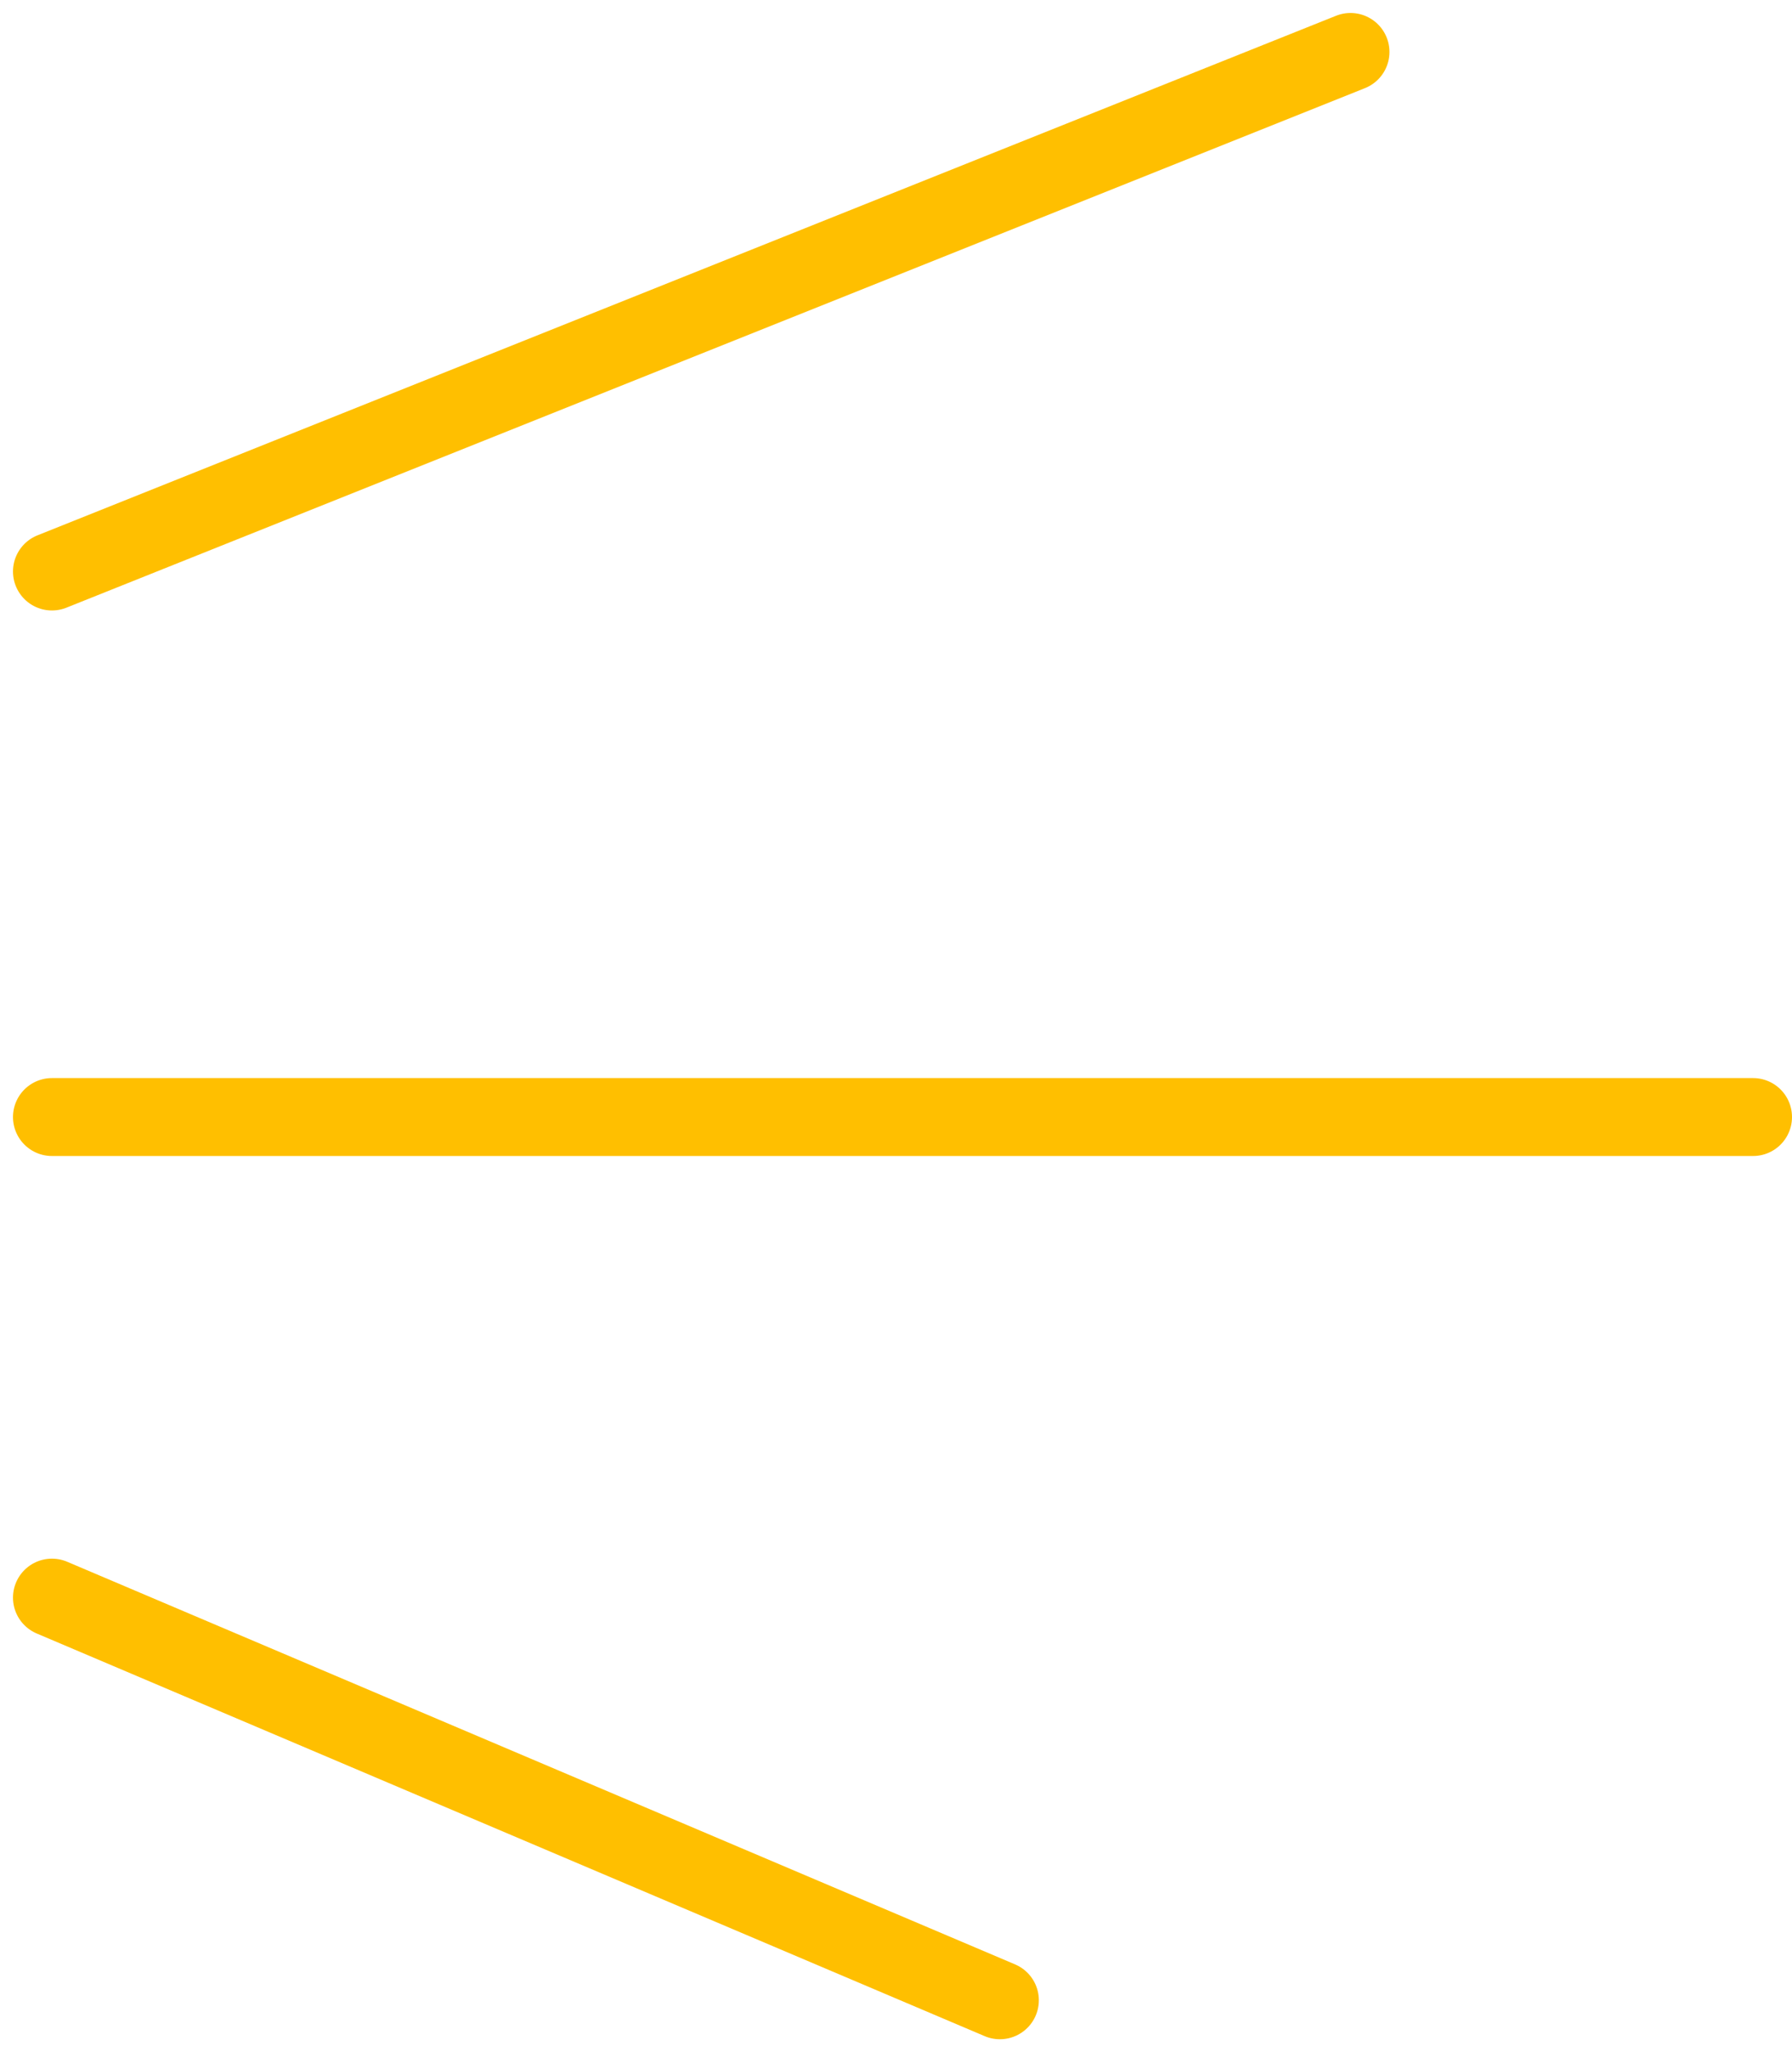 <svg width="69" height="79" viewBox="0 0 69 79" fill="none" xmlns="http://www.w3.org/2000/svg">
<path d="M2 22L52 2M2 43H67.5M2 61.5L38.5 77" stroke="#FFBF00" stroke-width="3" stroke-linecap="round"/>
</svg>
